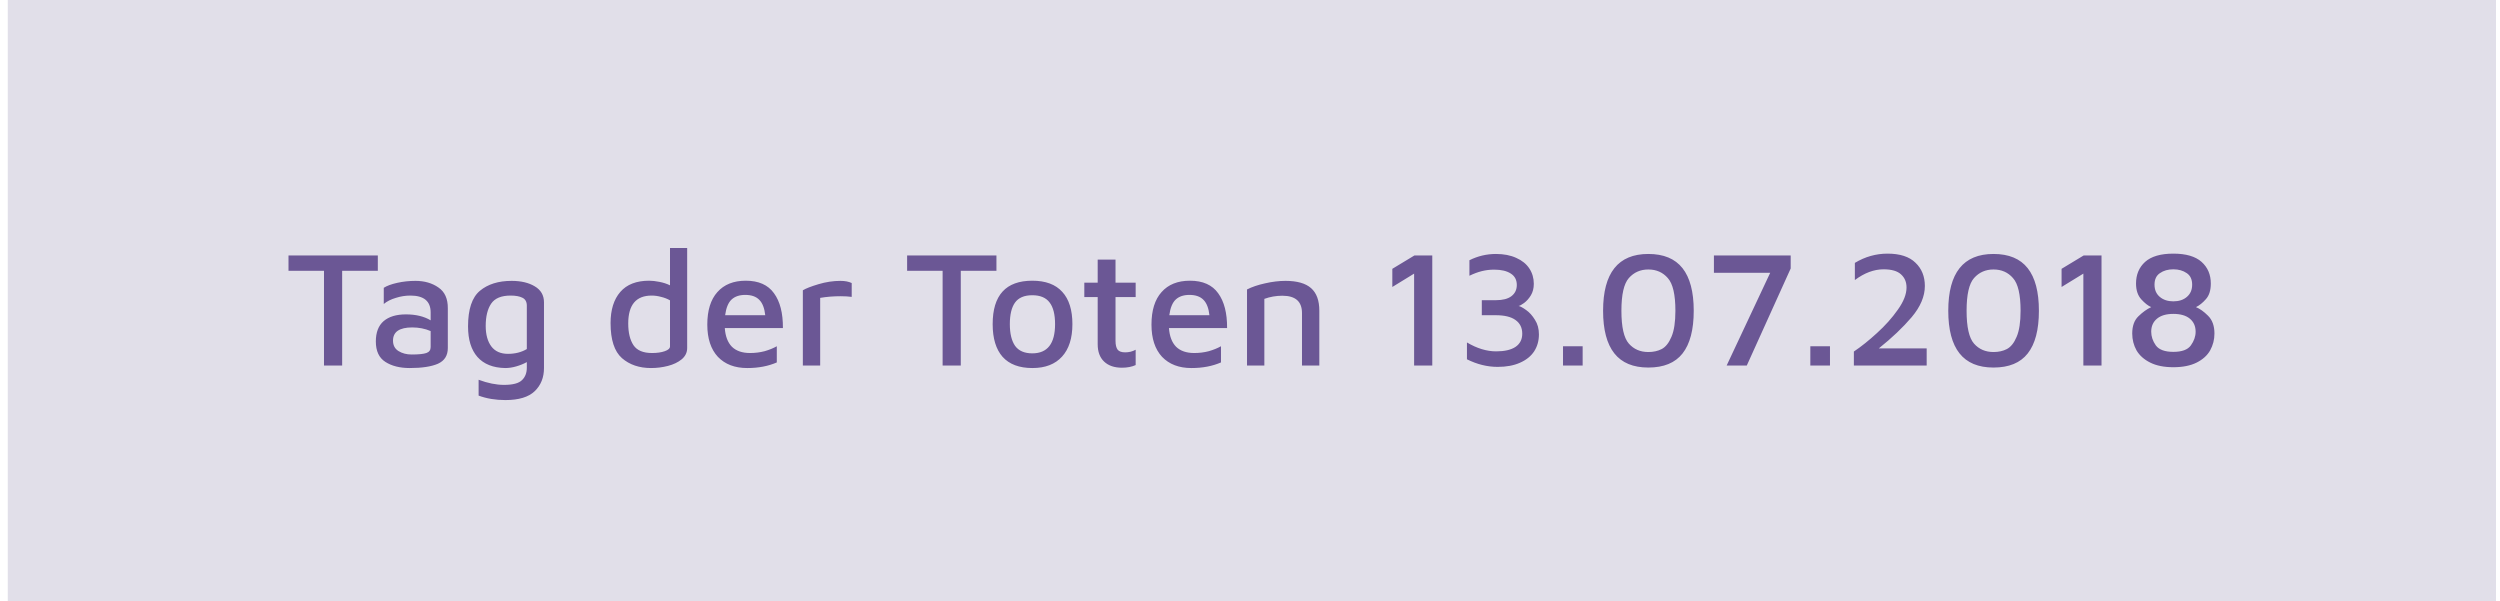 <svg width="212" height="51" viewBox="0 0 212 51" fill="none" xmlns="http://www.w3.org/2000/svg">
<rect width="211" height="51" transform="translate(0.66)" fill="#E1DFE9"/>
<path d="M26.473 22.964H23.463V21.662H31.037V22.964H28.013V31H26.473V22.964ZM34.229 23.818C34.994 23.818 35.643 24.005 36.175 24.378C36.716 24.742 36.982 25.335 36.973 26.156V29.516C36.973 30.151 36.693 30.594 36.133 30.846C35.573 31.089 34.775 31.21 33.739 31.21C32.908 31.21 32.222 31.037 31.681 30.692C31.139 30.347 30.869 29.768 30.869 28.956C30.869 28.191 31.088 27.617 31.527 27.234C31.975 26.851 32.605 26.66 33.417 26.66C34.257 26.66 34.957 26.828 35.517 27.164V26.492C35.517 25.54 34.943 25.064 33.795 25.064C33.384 25.064 32.973 25.129 32.563 25.26C32.152 25.381 31.811 25.554 31.541 25.778V24.406C31.802 24.238 32.18 24.098 32.675 23.986C33.179 23.874 33.697 23.818 34.229 23.818ZM33.907 30.062C34.495 30.062 34.91 30.02 35.153 29.936C35.395 29.852 35.517 29.684 35.517 29.432V28.074C35.041 27.869 34.518 27.766 33.949 27.766C33.417 27.766 33.011 27.859 32.731 28.046C32.46 28.233 32.325 28.513 32.325 28.886C32.325 29.278 32.479 29.572 32.787 29.768C33.104 29.964 33.477 30.062 33.907 30.062ZM42.384 23.818C43.177 23.818 43.831 23.972 44.344 24.28C44.867 24.588 45.128 25.041 45.128 25.638V31.21C45.128 32.013 44.867 32.666 44.344 33.17C43.821 33.674 42.991 33.926 41.852 33.926C41.021 33.926 40.265 33.8 39.584 33.548V32.204C40.359 32.493 41.077 32.638 41.74 32.638C42.487 32.638 42.995 32.503 43.266 32.232C43.537 31.971 43.672 31.621 43.672 31.182V30.706C43.401 30.855 43.103 30.977 42.776 31.07C42.459 31.163 42.146 31.21 41.838 31.21C40.811 31.191 40.027 30.879 39.486 30.272C38.954 29.665 38.688 28.802 38.688 27.682C38.688 26.226 39.024 25.218 39.696 24.658C40.368 24.098 41.264 23.818 42.384 23.818ZM40.186 27.64C40.186 28.368 40.345 28.947 40.662 29.376C40.979 29.796 41.451 30.006 42.076 30.006C42.683 30.006 43.215 29.871 43.672 29.6V25.918C43.672 25.591 43.546 25.367 43.294 25.246C43.051 25.125 42.72 25.064 42.3 25.064C41.507 25.064 40.956 25.293 40.648 25.75C40.34 26.207 40.186 26.837 40.186 27.64ZM57.27 21.032V29.516C57.27 29.889 57.116 30.207 56.808 30.468C56.5 30.72 56.113 30.907 55.646 31.028C55.179 31.149 54.699 31.21 54.204 31.21C53.205 31.21 52.384 30.93 51.74 30.37C51.096 29.801 50.774 28.811 50.774 27.402C50.774 26.273 51.049 25.391 51.6 24.756C52.151 24.121 52.967 23.804 54.05 23.804C54.302 23.804 54.591 23.837 54.918 23.902C55.254 23.967 55.553 24.065 55.814 24.196V21.032H57.27ZM55.814 25.47C55.59 25.339 55.338 25.241 55.058 25.176C54.787 25.101 54.521 25.064 54.26 25.064C52.935 25.064 52.272 25.853 52.272 27.43C52.272 28.214 52.421 28.83 52.72 29.278C53.019 29.717 53.541 29.936 54.288 29.936C54.717 29.936 55.077 29.885 55.366 29.782C55.665 29.679 55.814 29.544 55.814 29.376V25.47ZM62.239 23.804C63.331 23.804 64.129 24.159 64.633 24.868C65.147 25.568 65.398 26.553 65.389 27.822H60.461C60.508 28.513 60.709 29.04 61.063 29.404C61.427 29.759 61.941 29.936 62.603 29.936C63.032 29.936 63.443 29.885 63.835 29.782C64.227 29.67 64.573 29.53 64.871 29.362V30.734C64.143 31.051 63.308 31.21 62.365 31.21C61.31 31.21 60.48 30.893 59.873 30.258C59.276 29.614 58.977 28.704 58.977 27.528C58.977 26.324 59.262 25.405 59.831 24.77C60.401 24.126 61.203 23.804 62.239 23.804ZM62.197 25.008C61.703 25.008 61.315 25.139 61.035 25.4C60.755 25.661 60.573 26.105 60.489 26.73H63.891C63.826 26.133 63.658 25.699 63.387 25.428C63.117 25.148 62.72 25.008 62.197 25.008ZM67.079 24.616C67.341 24.457 67.784 24.285 68.409 24.098C69.035 23.911 69.655 23.818 70.271 23.818C70.645 23.818 70.962 23.879 71.223 24V25.176C70.962 25.139 70.649 25.12 70.285 25.12C69.669 25.12 69.091 25.167 68.549 25.26V31H67.079V24.616ZM78.932 22.964H75.922V21.662H83.496V22.964H80.472V31H78.932V22.964ZM86.55 31.21C85.43 31.21 84.586 30.893 84.016 30.258C83.456 29.623 83.176 28.699 83.176 27.486C83.176 25.031 84.296 23.804 86.536 23.804C87.666 23.804 88.515 24.121 89.084 24.756C89.654 25.381 89.938 26.291 89.938 27.486C89.938 28.681 89.644 29.6 89.056 30.244C88.468 30.888 87.633 31.21 86.55 31.21ZM86.536 29.964C87.824 29.964 88.468 29.138 88.468 27.486C88.468 26.665 88.314 26.053 88.006 25.652C87.698 25.241 87.208 25.036 86.536 25.036C85.855 25.036 85.365 25.246 85.066 25.666C84.777 26.077 84.632 26.683 84.632 27.486C84.632 28.289 84.782 28.905 85.08 29.334C85.388 29.754 85.874 29.964 86.536 29.964ZM94.14 31.182C93.496 31.182 92.992 31.009 92.628 30.664C92.264 30.319 92.082 29.829 92.082 29.194V25.19H90.948V23.972H92.082V22.012H93.594V23.972H95.302V25.19H93.594V28.9C93.594 29.245 93.655 29.497 93.776 29.656C93.897 29.805 94.112 29.88 94.42 29.88C94.569 29.88 94.723 29.861 94.882 29.824C95.05 29.777 95.19 29.721 95.302 29.656V30.958C94.975 31.107 94.588 31.182 94.14 31.182ZM99.905 23.804C100.997 23.804 101.795 24.159 102.299 24.868C102.812 25.568 103.064 26.553 103.055 27.822H98.127C98.174 28.513 98.374 29.04 98.729 29.404C99.093 29.759 99.606 29.936 100.269 29.936C100.698 29.936 101.109 29.885 101.501 29.782C101.893 29.67 102.238 29.53 102.537 29.362V30.734C101.809 31.051 100.974 31.21 100.031 31.21C98.977 31.21 98.146 30.893 97.539 30.258C96.942 29.614 96.643 28.704 96.643 27.528C96.643 26.324 96.928 25.405 97.497 24.77C98.067 24.126 98.869 23.804 99.905 23.804ZM99.863 25.008C99.368 25.008 98.981 25.139 98.701 25.4C98.421 25.661 98.239 26.105 98.155 26.73H101.557C101.492 26.133 101.324 25.699 101.053 25.428C100.782 25.148 100.386 25.008 99.863 25.008ZM104.745 24.546C105.165 24.331 105.674 24.159 106.271 24.028C106.878 23.888 107.457 23.818 108.007 23.818C108.987 23.818 109.711 24.023 110.177 24.434C110.644 24.845 110.877 25.484 110.877 26.352V31H109.407V26.548C109.407 25.568 108.852 25.078 107.741 25.078C107.209 25.078 106.701 25.167 106.215 25.344V31H104.745V24.546ZM118.915 23.202L117.067 24.336V22.796L118.943 21.662H120.455V31H118.915V23.202ZM125.999 31.112C125.122 31.112 124.254 30.897 123.395 30.468V29.04C124.244 29.544 125.07 29.796 125.873 29.796C126.582 29.796 127.128 29.67 127.511 29.418C127.894 29.157 128.085 28.783 128.085 28.298C128.085 27.794 127.894 27.407 127.511 27.136C127.138 26.865 126.578 26.73 125.831 26.73H124.655V25.456H125.859C126.428 25.456 126.862 25.344 127.161 25.12C127.469 24.887 127.623 24.569 127.623 24.168C127.623 23.739 127.455 23.417 127.119 23.202C126.783 22.978 126.312 22.866 125.705 22.866C125.341 22.866 124.991 22.908 124.655 22.992C124.319 23.076 123.969 23.207 123.605 23.384V22.068C124.314 21.713 125.066 21.536 125.859 21.536C126.522 21.536 127.096 21.648 127.581 21.872C128.066 22.087 128.435 22.385 128.687 22.768C128.939 23.151 129.065 23.585 129.065 24.07C129.065 24.443 128.981 24.77 128.813 25.05C128.645 25.321 128.454 25.535 128.239 25.694C128.034 25.843 127.88 25.927 127.777 25.946C127.936 25.983 128.15 26.1 128.421 26.296C128.701 26.492 128.948 26.767 129.163 27.122C129.387 27.467 129.499 27.878 129.499 28.354C129.499 28.895 129.364 29.376 129.093 29.796C128.822 30.207 128.421 30.529 127.889 30.762C127.366 30.995 126.736 31.112 125.999 31.112ZM131.541 29.362H133.207V31H131.541V29.362ZM138.776 31.168C137.488 31.168 136.526 30.767 135.892 29.964C135.257 29.161 134.94 27.957 134.94 26.352C134.94 23.141 136.218 21.536 138.776 21.536C140.073 21.536 141.039 21.937 141.674 22.74C142.308 23.543 142.626 24.747 142.626 26.352C142.626 27.967 142.308 29.175 141.674 29.978C141.048 30.771 140.082 31.168 138.776 31.168ZM138.776 29.852C139.205 29.852 139.583 29.768 139.91 29.6C140.246 29.423 140.521 29.077 140.736 28.564C140.96 28.051 141.072 27.313 141.072 26.352C141.072 24.98 140.857 24.056 140.428 23.58C140.008 23.095 139.457 22.852 138.776 22.852C138.104 22.852 137.553 23.095 137.124 23.58C136.704 24.056 136.494 24.98 136.494 26.352C136.494 27.733 136.704 28.662 137.124 29.138C137.544 29.614 138.094 29.852 138.776 29.852ZM150.848 21.662V22.768L147.124 31H145.416L149.112 23.132H144.338V21.662H150.848ZM152.514 29.362H154.18V31H152.514V29.362ZM162.38 29.544V31H156.206V29.81C156.832 29.39 157.485 28.867 158.166 28.242C158.857 27.617 159.445 26.959 159.93 26.268C160.425 25.577 160.672 24.947 160.672 24.378C160.672 23.921 160.518 23.552 160.21 23.272C159.902 22.983 159.408 22.838 158.726 22.838C157.914 22.838 157.102 23.141 156.29 23.748V22.292C157.158 21.769 158.082 21.508 159.062 21.508C160.117 21.508 160.906 21.765 161.428 22.278C161.96 22.782 162.226 23.44 162.226 24.252C162.226 25.129 161.853 26.011 161.106 26.898C160.36 27.775 159.431 28.657 158.32 29.544H162.38ZM168.047 31.168C166.759 31.168 165.798 30.767 165.163 29.964C164.529 29.161 164.211 27.957 164.211 26.352C164.211 23.141 165.49 21.536 168.047 21.536C169.345 21.536 170.311 21.937 170.945 22.74C171.58 23.543 171.897 24.747 171.897 26.352C171.897 27.967 171.58 29.175 170.945 29.978C170.32 30.771 169.354 31.168 168.047 31.168ZM168.047 29.852C168.477 29.852 168.855 29.768 169.181 29.6C169.517 29.423 169.793 29.077 170.007 28.564C170.231 28.051 170.343 27.313 170.343 26.352C170.343 24.98 170.129 24.056 169.699 23.58C169.279 23.095 168.729 22.852 168.047 22.852C167.375 22.852 166.825 23.095 166.395 23.58C165.975 24.056 165.765 24.98 165.765 26.352C165.765 27.733 165.975 28.662 166.395 29.138C166.815 29.614 167.366 29.852 168.047 29.852ZM175.667 23.202L173.819 24.336V22.796L175.695 21.662H177.207V31H175.667V23.202ZM183.297 31.14C182.513 31.14 181.859 31.009 181.337 30.748C180.814 30.487 180.427 30.141 180.175 29.712C179.932 29.273 179.811 28.797 179.811 28.284C179.811 27.64 179.988 27.15 180.343 26.814C180.697 26.469 181.057 26.212 181.421 26.044C181.159 25.932 180.879 25.713 180.581 25.386C180.282 25.059 180.133 24.611 180.133 24.042C180.133 23.286 180.389 22.675 180.903 22.208C181.425 21.741 182.223 21.508 183.297 21.508C184.37 21.508 185.168 21.741 185.691 22.208C186.213 22.675 186.475 23.286 186.475 24.042C186.475 24.621 186.335 25.064 186.055 25.372C185.784 25.68 185.504 25.904 185.215 26.044C185.541 26.175 185.882 26.417 186.237 26.772C186.601 27.127 186.783 27.631 186.783 28.284C186.783 28.797 186.661 29.273 186.419 29.712C186.176 30.141 185.793 30.487 185.271 30.748C184.748 31.009 184.09 31.14 183.297 31.14ZM183.297 25.554C183.773 25.554 184.155 25.428 184.445 25.176C184.743 24.924 184.893 24.579 184.893 24.14C184.893 23.692 184.739 23.365 184.431 23.16C184.123 22.945 183.745 22.838 183.297 22.838C182.849 22.838 182.471 22.945 182.163 23.16C181.855 23.365 181.701 23.692 181.701 24.14C181.701 24.579 181.85 24.924 182.149 25.176C182.447 25.428 182.83 25.554 183.297 25.554ZM183.297 29.838C184.025 29.838 184.519 29.656 184.781 29.292C185.051 28.919 185.187 28.531 185.187 28.13C185.187 27.663 185.023 27.295 184.697 27.024C184.37 26.753 183.903 26.618 183.297 26.618C182.699 26.618 182.237 26.753 181.911 27.024C181.584 27.295 181.421 27.663 181.421 28.13C181.421 28.531 181.551 28.919 181.813 29.292C182.083 29.656 182.578 29.838 183.297 29.838Z" transform="translate(1.002)" fill="#6B5795"/>
</svg>
